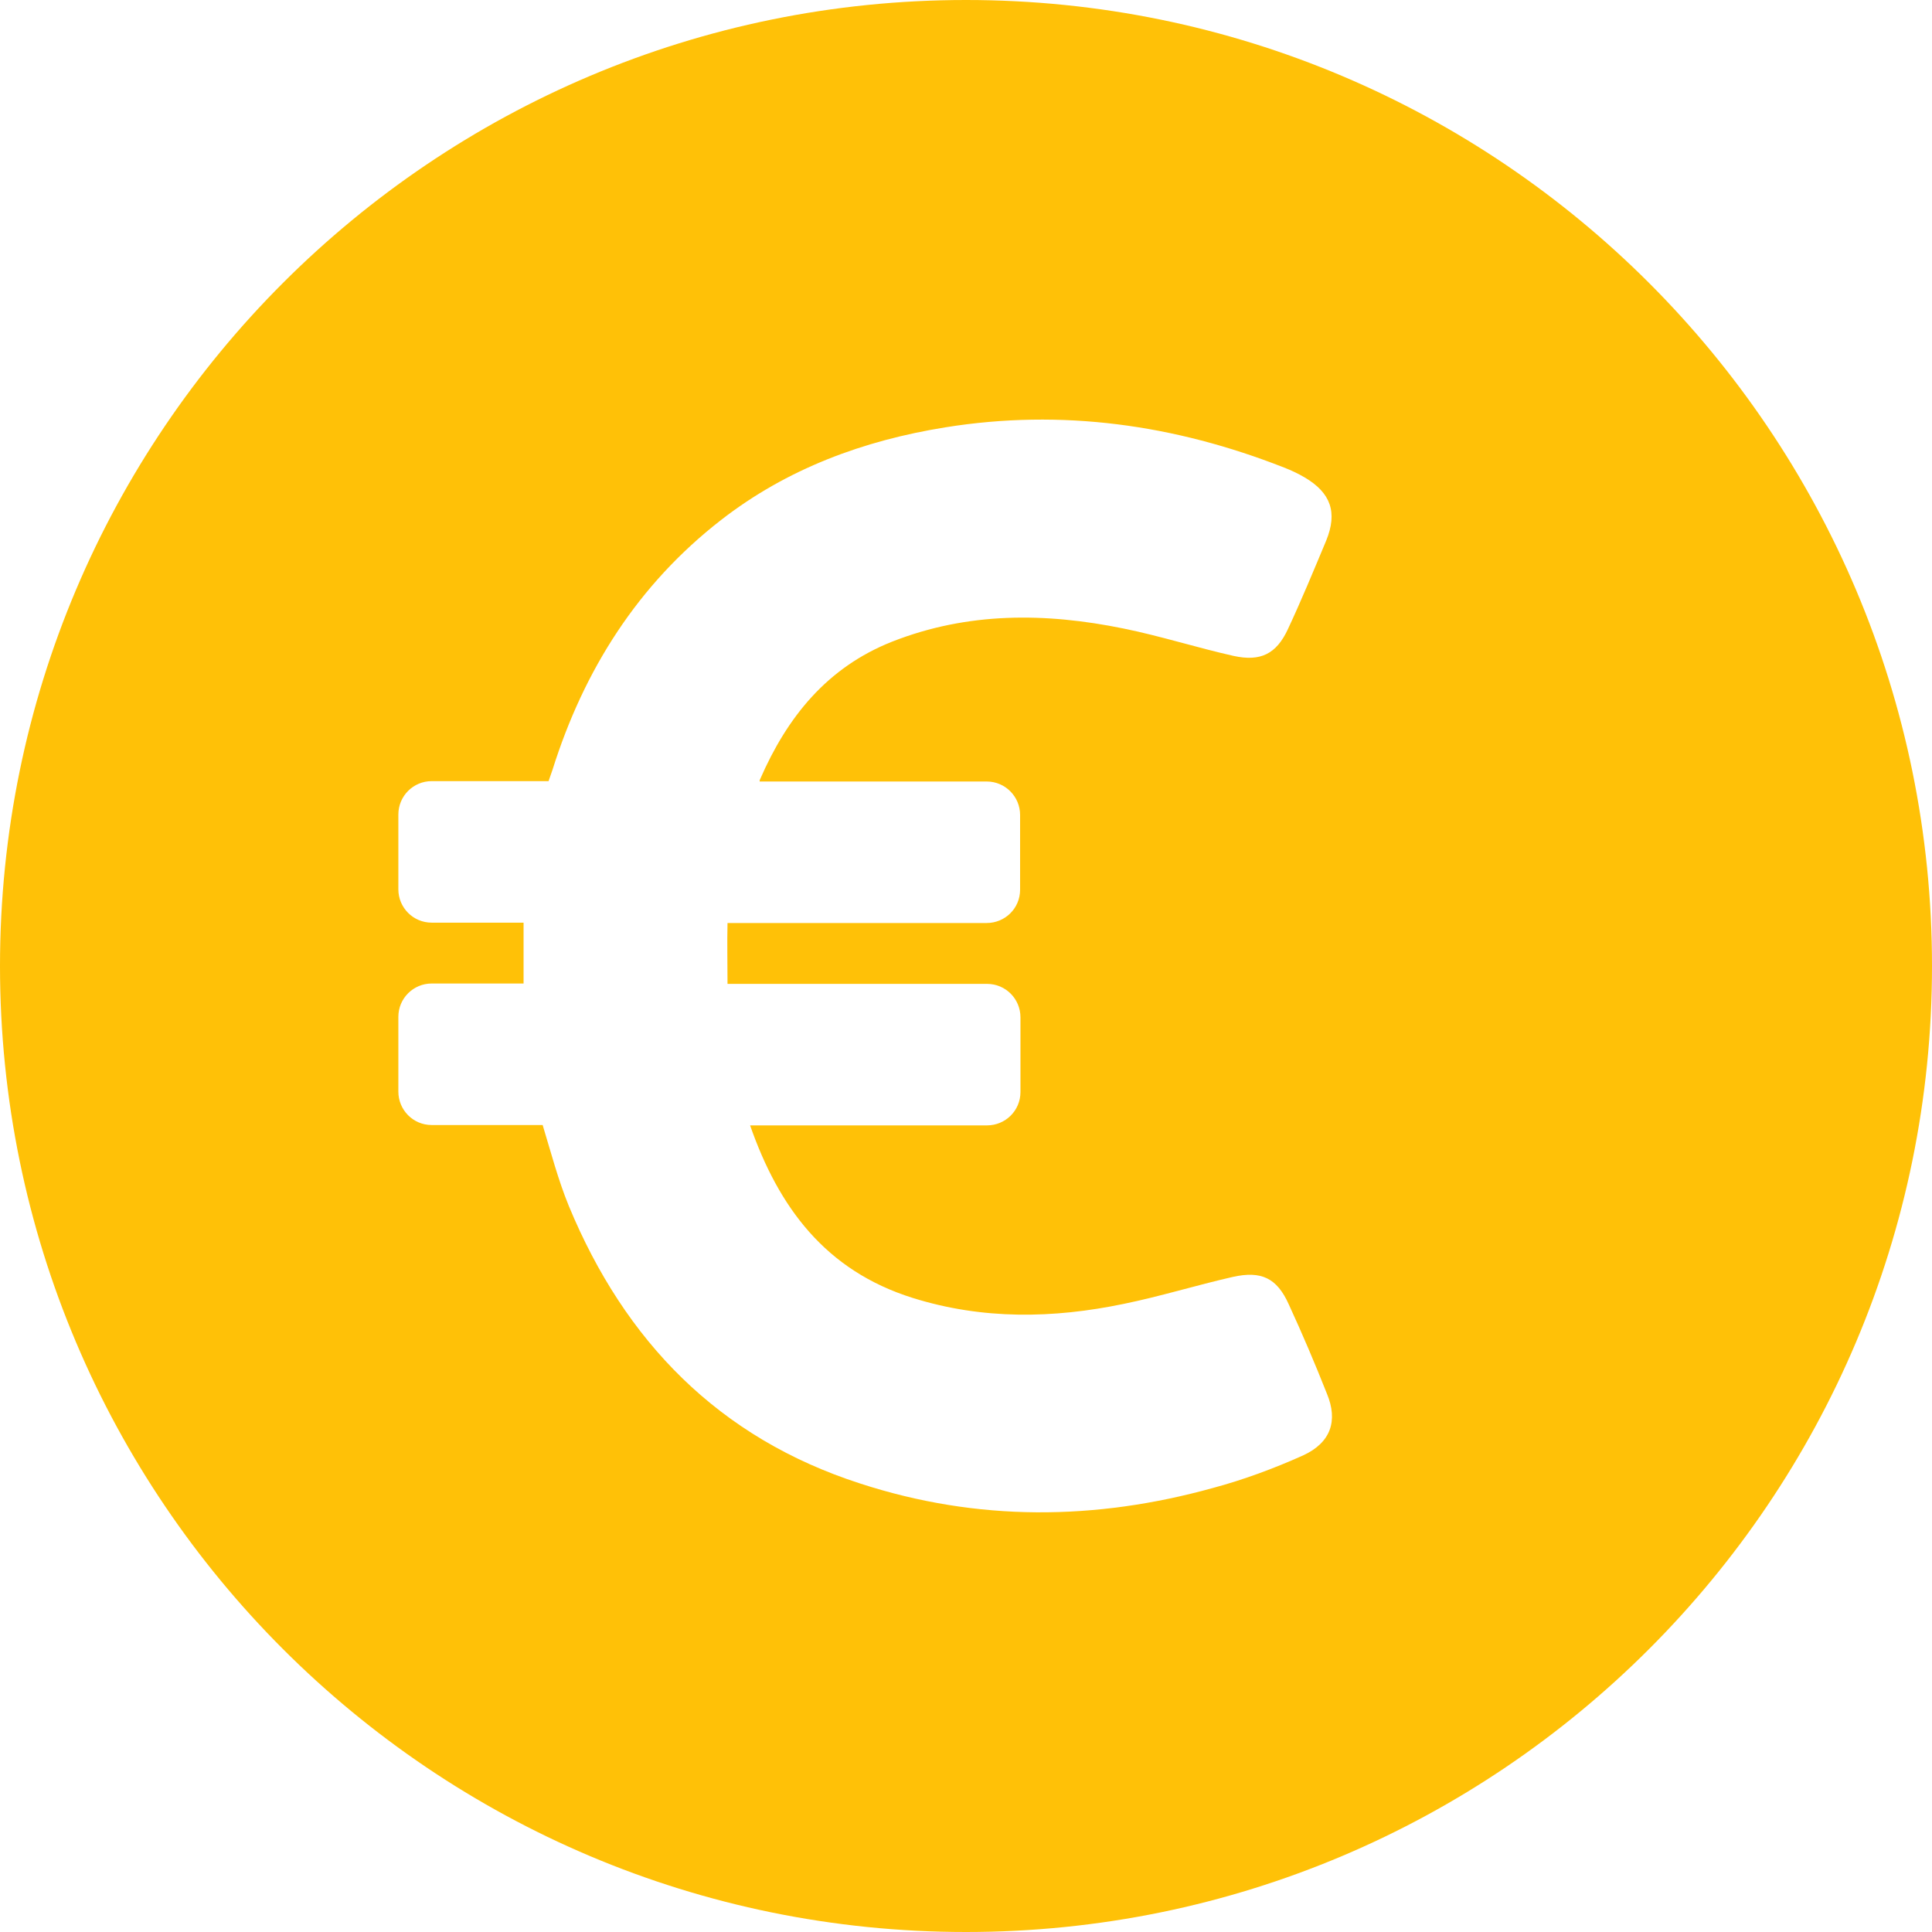 <svg width="16" height="16" viewBox="0 0 16 16" fill="none" xmlns="http://www.w3.org/2000/svg">
<path d="M8 0C3.582 0 0 3.582 0 8C0 12.418 3.582 16 8 16C12.418 16 16 12.418 16 8C16 3.582 12.418 0 8 0ZM10.792 12.053C10.551 12.161 10.301 12.254 10.044 12.323C9.07 12.593 8.095 12.602 7.124 12.286C5.952 11.908 5.175 11.108 4.711 9.988C4.622 9.771 4.563 9.544 4.494 9.317H3.575C3.421 9.317 3.299 9.192 3.299 9.04V8.421C3.299 8.267 3.424 8.145 3.575 8.145H4.336C4.336 7.974 4.336 7.812 4.336 7.641H3.575C3.421 7.641 3.299 7.516 3.299 7.365V6.746C3.299 6.591 3.424 6.469 3.575 6.469H4.543L4.576 6.374C4.836 5.547 5.284 4.84 5.972 4.306C6.519 3.881 7.151 3.648 7.829 3.539C8.793 3.384 9.728 3.516 10.634 3.872C10.693 3.895 10.749 3.921 10.805 3.954C11.022 4.082 11.078 4.244 10.983 4.477C10.881 4.721 10.779 4.968 10.667 5.208C10.571 5.416 10.44 5.481 10.216 5.432C9.909 5.363 9.61 5.267 9.304 5.205C8.658 5.073 8.016 5.067 7.388 5.314C6.848 5.528 6.519 5.939 6.295 6.453C6.291 6.459 6.291 6.466 6.291 6.472H8.171C8.326 6.472 8.448 6.598 8.448 6.749V7.368C8.448 7.523 8.323 7.644 8.171 7.644H6.025C6.021 7.809 6.025 7.974 6.025 8.148H8.174C8.329 8.148 8.451 8.273 8.451 8.425V9.044C8.451 9.198 8.326 9.32 8.174 9.32H6.212C6.449 9.998 6.835 10.522 7.559 10.749C8.138 10.93 8.721 10.92 9.307 10.798C9.61 10.736 9.906 10.644 10.209 10.575C10.446 10.522 10.575 10.584 10.673 10.802C10.785 11.045 10.89 11.292 10.989 11.542C11.082 11.766 11.022 11.947 10.792 12.053Z" fill="#FFC107"/>
</svg>
